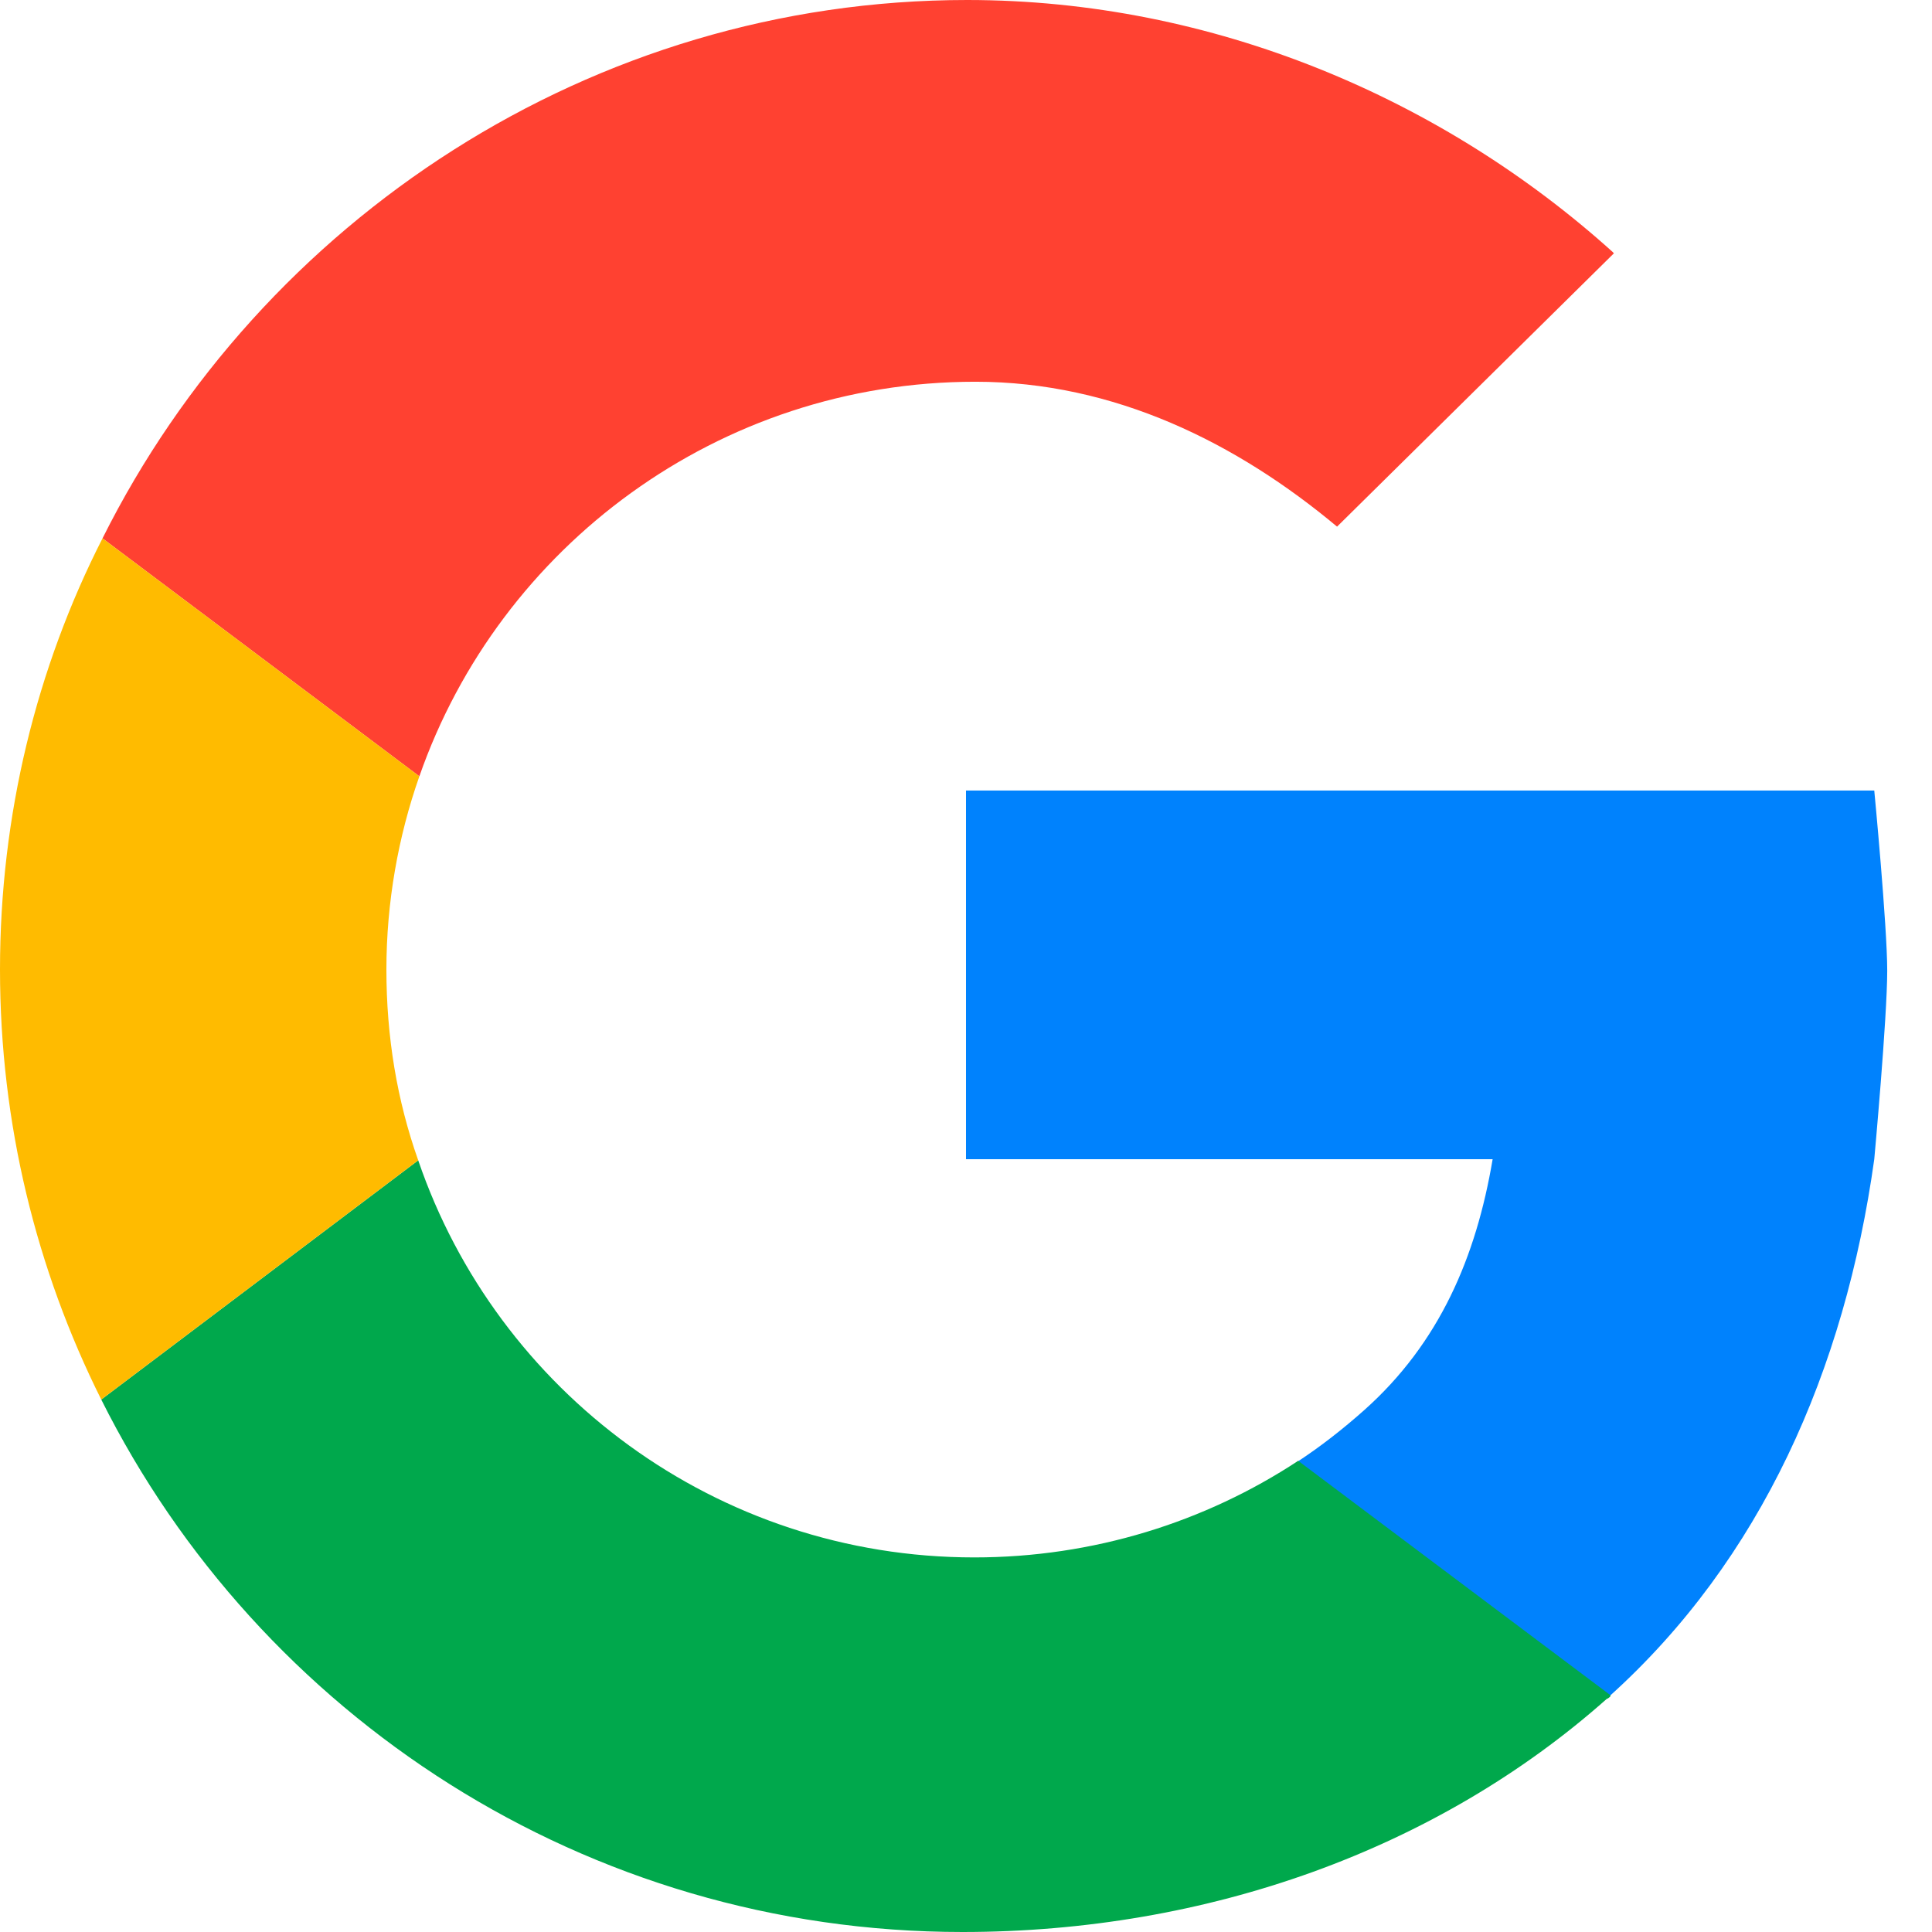 <svg width="17" height="17" viewBox="0 0 17 17" fill="none" xmlns="http://www.w3.org/2000/svg">
<path d="M16.492 6.956C16.492 6.956 16.606 8.148 16.606 8.541C16.606 8.956 16.492 10.2 16.492 10.2C16.233 12.056 15.497 13.724 14.16 14.927L11.413 12.864C11.62 12.729 11.817 12.574 12.004 12.408C12.667 11.817 12.989 11.06 13.134 10.2H8.5V6.956H16.482H16.492Z" fill="#0082FD"/>
<path d="M14.201 2.229L11.765 4.634C10.884 3.898 9.806 3.359 8.583 3.359C6.323 3.359 4.395 4.81 3.69 6.831L0.902 4.737C2.301 1.938 5.204 0 8.51 0C10.677 0 12.698 0.871 14.191 2.218L14.201 2.229Z" fill="#FF4131"/>
<path d="M14.17 14.927C14.17 14.927 14.149 14.948 14.139 14.948C12.646 16.274 10.625 17 8.469 17C5.152 17 2.28 15.093 0.891 12.315L3.68 10.21C4.374 12.242 6.302 13.704 8.573 13.704C9.62 13.704 10.604 13.393 11.423 12.854L14.17 14.916V14.927Z" fill="#00A84C"/>
<path d="M3.68 10.21L0.891 12.315C0.321 11.174 0 9.889 0 8.531C0 7.173 0.321 5.877 0.902 4.737L3.69 6.831C3.504 7.36 3.4 7.94 3.4 8.531C3.4 9.122 3.493 9.682 3.68 10.21Z" fill="#FFBB00"/>
</svg>
